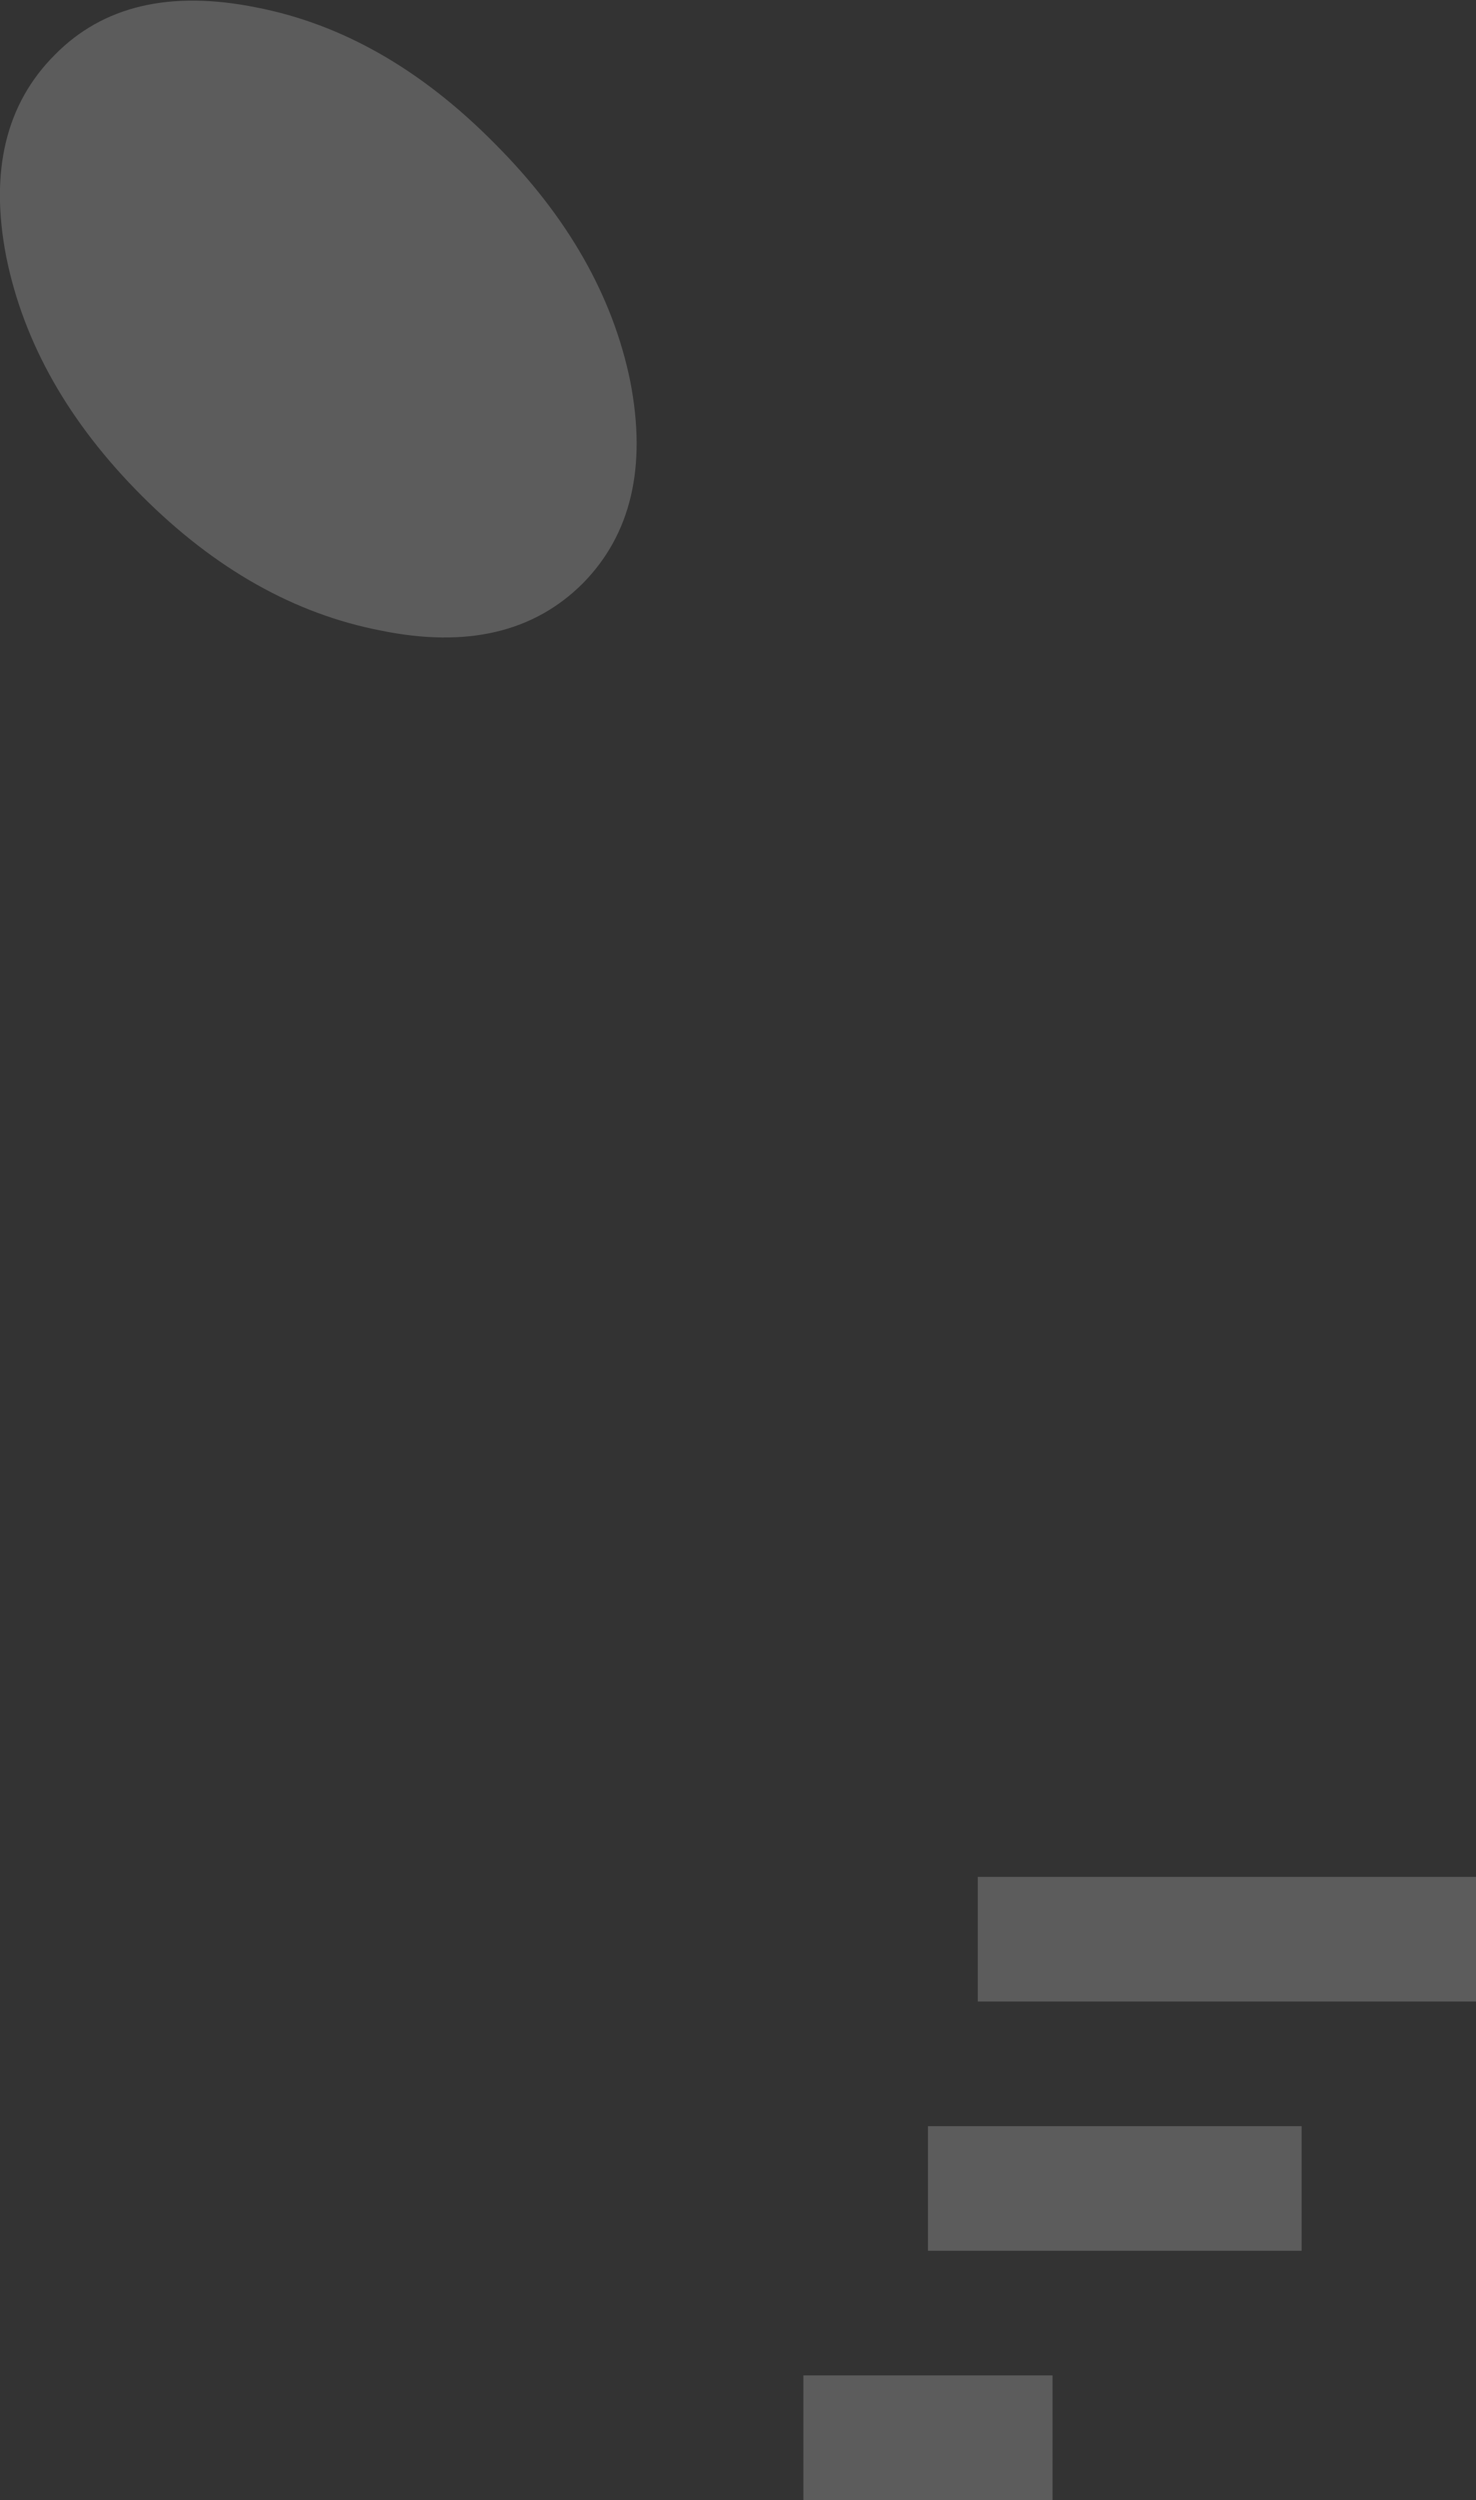 <?xml version="1.0" encoding="UTF-8" standalone="no"?>
<svg xmlns:ffdec="https://www.free-decompiler.com/flash" xmlns:xlink="http://www.w3.org/1999/xlink" ffdec:objectType="shape" height="100.3px" width="59.25px" xmlns="http://www.w3.org/2000/svg">
  <rect width="100%" height="100%" fill="#333333" stroke="none"/>
  <g transform="matrix(1.0, 0.0, 0.0, 1.0, -18.75, 72.8)">
    <path d="M29.05 -72.5 Q34.2 -71.5 38.6 -67.05 43.0 -62.65 44.05 -57.5 45.05 -52.35 42.15 -49.4 39.2 -46.45 34.05 -47.5 28.85 -48.5 24.45 -52.9 20.05 -57.3 19.0 -62.5 18.0 -67.65 20.95 -70.6 23.85 -73.55 29.05 -72.5" fill="#ffffff" fill-opacity="0.2" fill-rule="evenodd" stroke="none"/>
    <path d="M71.0 17.5 L56.0 17.5 56.0 12.5 71.0 12.5 71.0 17.5 M78.0 7.5 L58.0 7.5 58.0 2.5 78.0 2.5 78.0 7.5 M61.0 27.5 L51.0 27.5 51.0 22.5 61.0 22.5 61.0 27.5" fill="#ffffff" fill-opacity="0.2" fill-rule="evenodd" stroke="none"/>
  </g>
</svg>
